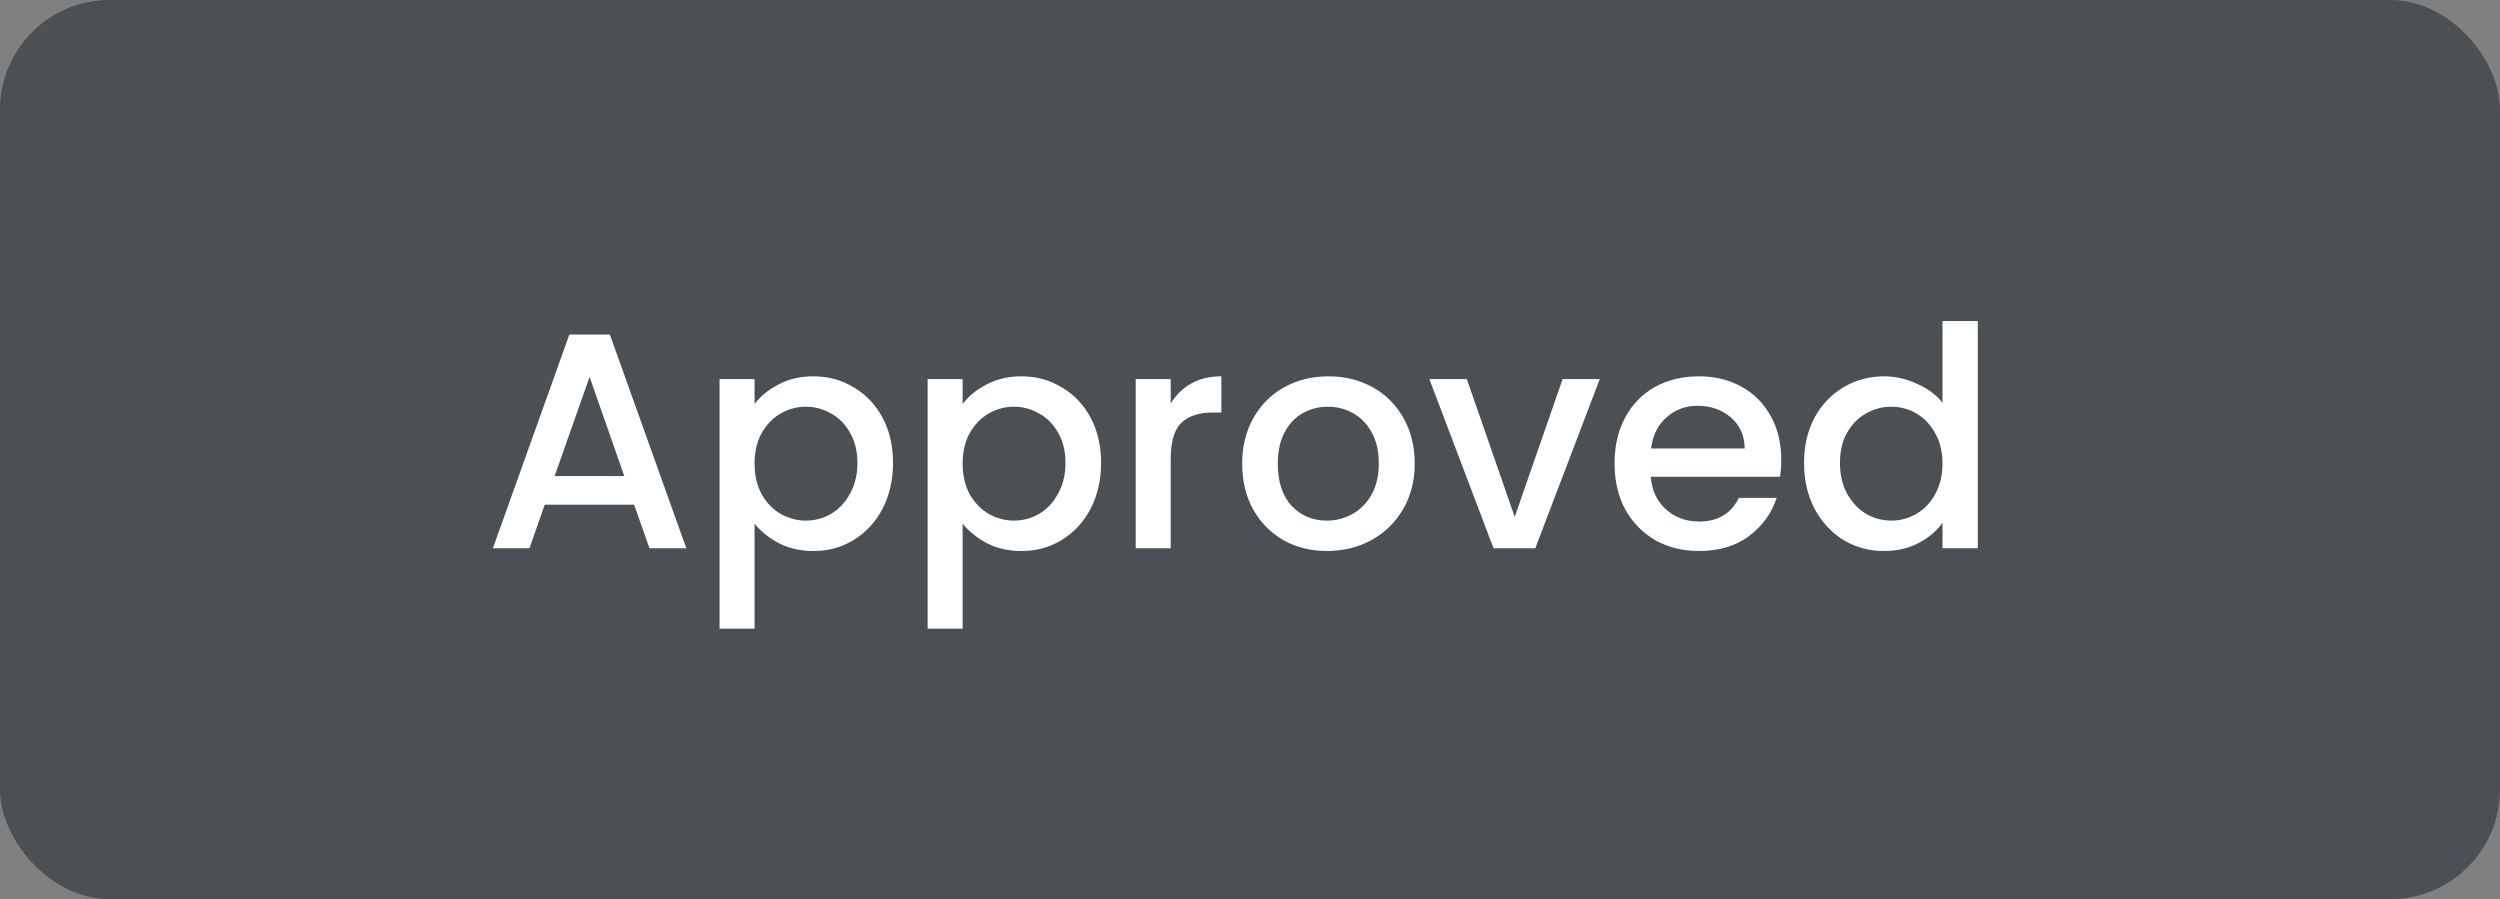 <svg width="114" height="41" viewBox="0 0 114 41" fill="none" xmlns="http://www.w3.org/2000/svg">
<rect x="0" y="0" width="114" height="41" fill="#808080" stroke="none"/>
<rect width="114" height="41" rx="5" fill="#4B5054"/>
<path d="M28.916 23.012H24.842L24.142 25H22.476L25.962 15.256H27.81L31.296 25H29.616L28.916 23.012ZM28.468 21.71L26.886 17.188L25.29 21.71H28.468ZM34.408 18.42C34.678 18.065 35.047 17.767 35.514 17.524C35.98 17.281 36.508 17.16 37.096 17.16C37.768 17.16 38.379 17.328 38.93 17.664C39.49 17.991 39.928 18.453 40.246 19.05C40.563 19.647 40.722 20.333 40.722 21.108C40.722 21.883 40.563 22.578 40.246 23.194C39.928 23.801 39.49 24.277 38.93 24.622C38.379 24.958 37.768 25.126 37.096 25.126C36.508 25.126 35.985 25.009 35.528 24.776C35.07 24.533 34.697 24.235 34.408 23.88V28.668H32.812V17.286H34.408V18.42ZM39.098 21.108C39.098 20.576 38.986 20.119 38.762 19.736C38.547 19.344 38.258 19.05 37.894 18.854C37.539 18.649 37.156 18.546 36.746 18.546C36.344 18.546 35.962 18.649 35.598 18.854C35.243 19.059 34.954 19.358 34.73 19.75C34.515 20.142 34.408 20.604 34.408 21.136C34.408 21.668 34.515 22.135 34.73 22.536C34.954 22.928 35.243 23.227 35.598 23.432C35.962 23.637 36.344 23.74 36.746 23.74C37.156 23.74 37.539 23.637 37.894 23.432C38.258 23.217 38.547 22.909 38.762 22.508C38.986 22.107 39.098 21.64 39.098 21.108ZM43.896 18.42C44.167 18.065 44.535 17.767 45.002 17.524C45.469 17.281 45.996 17.16 46.584 17.16C47.256 17.16 47.867 17.328 48.418 17.664C48.978 17.991 49.417 18.453 49.734 19.05C50.051 19.647 50.21 20.333 50.21 21.108C50.21 21.883 50.051 22.578 49.734 23.194C49.417 23.801 48.978 24.277 48.418 24.622C47.867 24.958 47.256 25.126 46.584 25.126C45.996 25.126 45.473 25.009 45.016 24.776C44.559 24.533 44.185 24.235 43.896 23.88V28.668H42.3V17.286H43.896V18.42ZM48.586 21.108C48.586 20.576 48.474 20.119 48.25 19.736C48.035 19.344 47.746 19.05 47.382 18.854C47.027 18.649 46.645 18.546 46.234 18.546C45.833 18.546 45.45 18.649 45.086 18.854C44.731 19.059 44.442 19.358 44.218 19.75C44.003 20.142 43.896 20.604 43.896 21.136C43.896 21.668 44.003 22.135 44.218 22.536C44.442 22.928 44.731 23.227 45.086 23.432C45.45 23.637 45.833 23.74 46.234 23.74C46.645 23.74 47.027 23.637 47.382 23.432C47.746 23.217 48.035 22.909 48.25 22.508C48.474 22.107 48.586 21.64 48.586 21.108ZM53.384 18.406C53.618 18.014 53.926 17.711 54.308 17.496C54.7 17.272 55.162 17.16 55.694 17.16V18.812H55.288C54.663 18.812 54.187 18.971 53.86 19.288C53.543 19.605 53.384 20.156 53.384 20.94V25H51.788V17.286H53.384V18.406ZM60.507 25.126C59.779 25.126 59.121 24.963 58.533 24.636C57.945 24.3 57.483 23.833 57.147 23.236C56.811 22.629 56.643 21.929 56.643 21.136C56.643 20.352 56.816 19.657 57.161 19.05C57.507 18.443 57.978 17.977 58.575 17.65C59.173 17.323 59.84 17.16 60.577 17.16C61.315 17.16 61.982 17.323 62.579 17.65C63.177 17.977 63.648 18.443 63.993 19.05C64.339 19.657 64.511 20.352 64.511 21.136C64.511 21.92 64.334 22.615 63.979 23.222C63.625 23.829 63.139 24.3 62.523 24.636C61.917 24.963 61.245 25.126 60.507 25.126ZM60.507 23.74C60.918 23.74 61.301 23.642 61.655 23.446C62.019 23.25 62.313 22.956 62.537 22.564C62.761 22.172 62.873 21.696 62.873 21.136C62.873 20.576 62.766 20.105 62.551 19.722C62.337 19.33 62.052 19.036 61.697 18.84C61.343 18.644 60.96 18.546 60.549 18.546C60.139 18.546 59.756 18.644 59.401 18.84C59.056 19.036 58.781 19.33 58.575 19.722C58.37 20.105 58.267 20.576 58.267 21.136C58.267 21.967 58.477 22.611 58.897 23.068C59.327 23.516 59.863 23.74 60.507 23.74ZM69.071 23.572L71.255 17.286H72.949L70.009 25H68.105L65.179 17.286H66.887L69.071 23.572ZM81.225 20.954C81.225 21.243 81.207 21.505 81.169 21.738H75.275C75.322 22.354 75.551 22.849 75.962 23.222C76.372 23.595 76.876 23.782 77.474 23.782C78.332 23.782 78.939 23.423 79.293 22.704H81.016C80.782 23.413 80.358 23.997 79.742 24.454C79.135 24.902 78.379 25.126 77.474 25.126C76.736 25.126 76.073 24.963 75.486 24.636C74.907 24.3 74.45 23.833 74.114 23.236C73.787 22.629 73.624 21.929 73.624 21.136C73.624 20.343 73.782 19.647 74.1 19.05C74.426 18.443 74.879 17.977 75.457 17.65C76.046 17.323 76.718 17.16 77.474 17.16C78.201 17.16 78.85 17.319 79.419 17.636C79.989 17.953 80.432 18.401 80.749 18.98C81.067 19.549 81.225 20.207 81.225 20.954ZM79.559 20.45C79.55 19.862 79.34 19.391 78.93 19.036C78.519 18.681 78.01 18.504 77.403 18.504C76.853 18.504 76.382 18.681 75.99 19.036C75.597 19.381 75.364 19.853 75.29 20.45H79.559ZM82.264 21.108C82.264 20.333 82.423 19.647 82.74 19.05C83.067 18.453 83.505 17.991 84.056 17.664C84.616 17.328 85.237 17.16 85.918 17.16C86.422 17.16 86.917 17.272 87.402 17.496C87.897 17.711 88.289 18 88.578 18.364V14.64H90.188V25H88.578V23.838C88.317 24.211 87.953 24.519 87.486 24.762C87.029 25.005 86.501 25.126 85.904 25.126C85.232 25.126 84.616 24.958 84.056 24.622C83.505 24.277 83.067 23.801 82.74 23.194C82.423 22.578 82.264 21.883 82.264 21.108ZM88.578 21.136C88.578 20.604 88.466 20.142 88.242 19.75C88.027 19.358 87.743 19.059 87.388 18.854C87.033 18.649 86.651 18.546 86.24 18.546C85.829 18.546 85.447 18.649 85.092 18.854C84.737 19.05 84.448 19.344 84.224 19.736C84.009 20.119 83.902 20.576 83.902 21.108C83.902 21.64 84.009 22.107 84.224 22.508C84.448 22.909 84.737 23.217 85.092 23.432C85.456 23.637 85.839 23.74 86.24 23.74C86.651 23.74 87.033 23.637 87.388 23.432C87.743 23.227 88.027 22.928 88.242 22.536C88.466 22.135 88.578 21.668 88.578 21.136Z" fill="white"/>
</svg>
